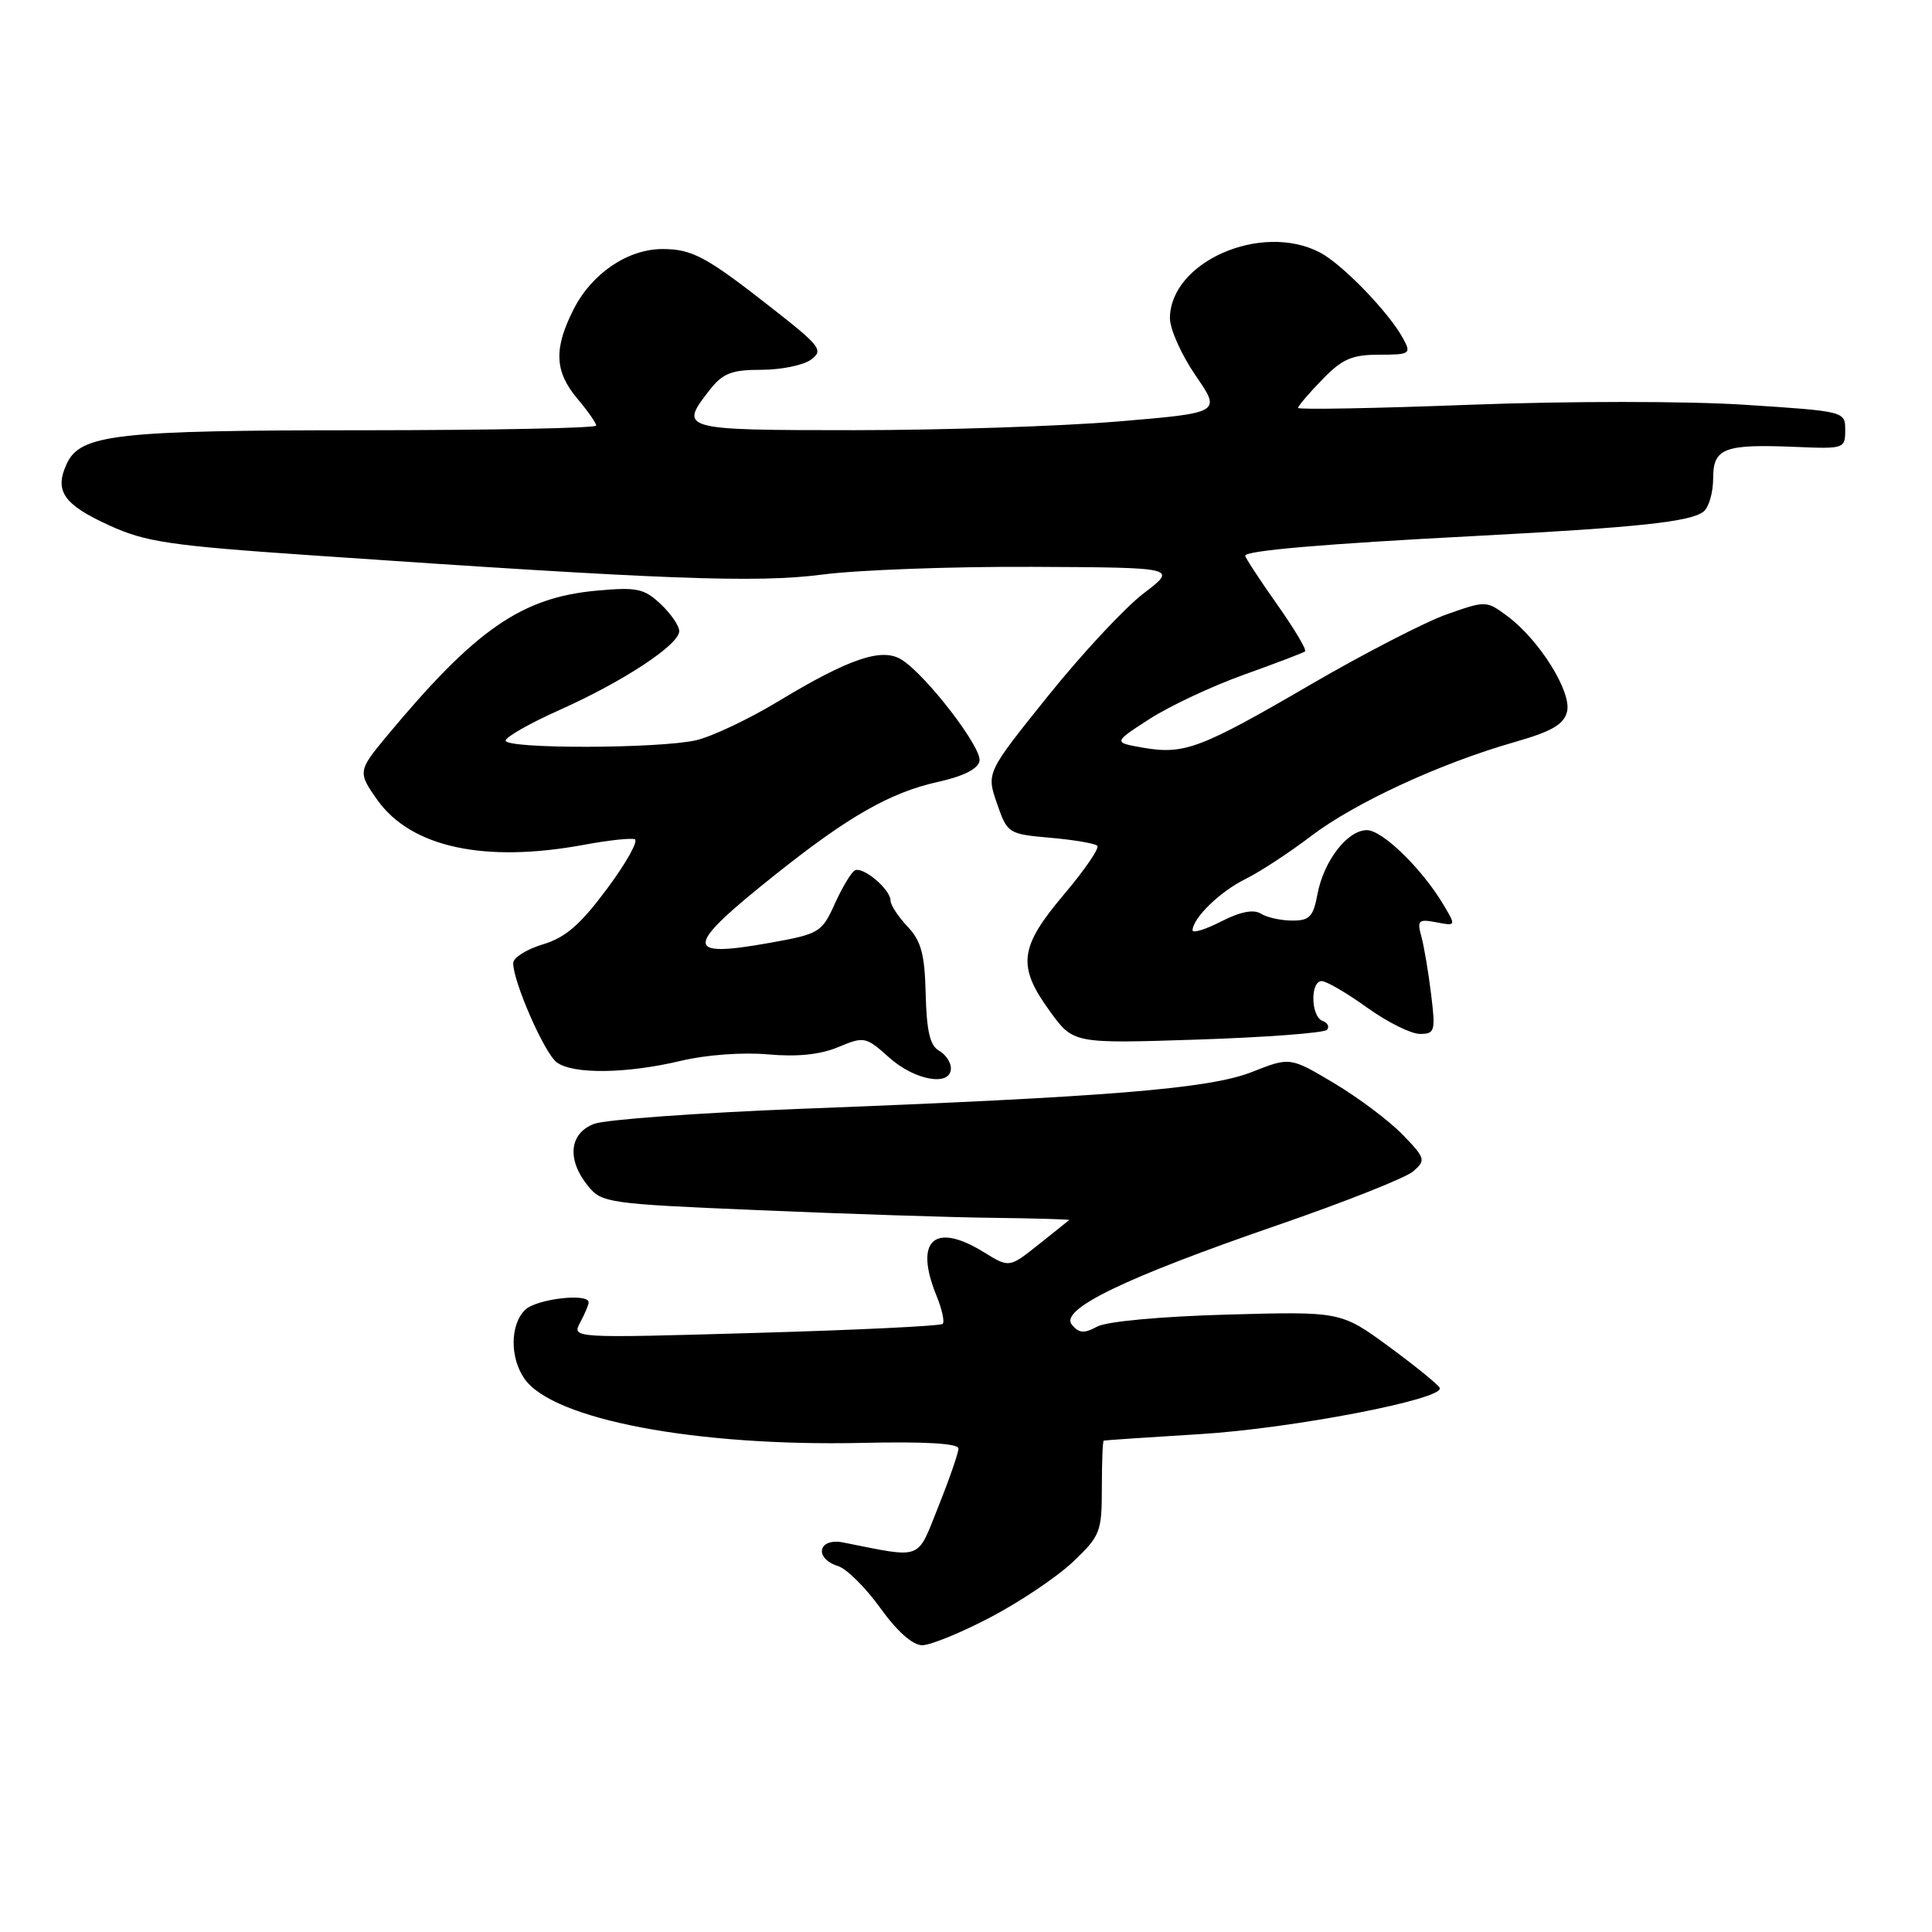 <?xml version="1.0" encoding="UTF-8" standalone="no"?>
<!DOCTYPE svg PUBLIC "-//W3C//DTD SVG 1.1//EN" "http://www.w3.org/Graphics/SVG/1.1/DTD/svg11.dtd" >
<svg xmlns="http://www.w3.org/2000/svg" xmlns:xlink="http://www.w3.org/1999/xlink" version="1.1" viewBox="0 0 256 256">
 <g >
 <path fill="currentColor"
d=" M 131.30 214.27 C 135.20 212.22 140.11 208.92 142.20 206.93 C 145.80 203.50 146.00 202.98 146.00 197.15 C 146.00 193.77 146.11 190.95 146.25 190.89 C 146.39 190.84 152.12 190.45 159.00 190.03 C 171.13 189.29 191.33 185.41 190.78 183.92 C 190.62 183.51 187.61 181.06 184.09 178.47 C 177.68 173.77 177.68 173.77 162.59 174.19 C 153.76 174.44 146.61 175.10 145.36 175.79 C 143.65 176.72 142.97 176.67 142.03 175.53 C 140.35 173.51 148.99 169.33 169.31 162.33 C 178.21 159.26 186.30 156.06 187.27 155.20 C 188.95 153.73 188.88 153.47 185.83 150.32 C 184.06 148.50 179.98 145.44 176.78 143.53 C 170.94 140.05 170.94 140.05 165.90 142.04 C 160.24 144.27 147.01 145.35 105.97 146.93 C 92.48 147.46 80.22 148.35 78.72 148.92 C 75.43 150.17 75.08 153.64 77.90 157.13 C 79.74 159.40 80.49 159.51 100.65 160.36 C 112.12 160.85 126.08 161.31 131.67 161.37 C 137.26 161.44 141.76 161.57 141.67 161.66 C 141.58 161.75 139.75 163.21 137.61 164.91 C 133.73 168.00 133.73 168.00 130.38 165.93 C 123.79 161.86 121.09 164.35 124.10 171.71 C 124.82 173.48 125.19 175.15 124.91 175.42 C 124.64 175.70 113.46 176.24 100.08 176.62 C 75.76 177.32 75.76 177.32 76.88 175.23 C 77.50 174.07 78.00 172.88 78.00 172.57 C 78.00 171.29 71.02 172.12 69.57 173.57 C 67.58 175.56 67.55 179.91 69.51 182.71 C 73.29 188.10 92.17 191.68 114.25 191.19 C 122.59 191.00 127.00 191.26 127.00 191.94 C 127.00 192.51 125.81 195.95 124.36 199.57 C 121.44 206.87 122.41 206.50 111.75 204.39 C 108.41 203.72 107.80 206.48 111.06 207.52 C 112.20 207.88 114.72 210.39 116.66 213.09 C 118.87 216.17 120.94 218.00 122.20 218.00 C 123.30 218.00 127.40 216.32 131.30 214.27 Z  M 126.00 141.55 C 126.00 140.75 125.28 139.70 124.41 139.21 C 123.23 138.55 122.78 136.60 122.66 131.74 C 122.53 126.43 122.07 124.70 120.25 122.77 C 119.01 121.45 118.00 119.91 118.00 119.34 C 118.00 117.83 114.28 114.71 113.24 115.35 C 112.75 115.66 111.56 117.66 110.59 119.81 C 108.89 123.56 108.56 123.76 101.95 124.94 C 90.48 126.99 90.61 125.55 102.80 115.84 C 112.44 108.16 117.97 105.01 124.27 103.61 C 127.66 102.86 129.59 101.89 129.79 100.83 C 130.13 99.09 122.80 89.54 119.50 87.43 C 116.90 85.76 112.57 87.22 103.04 92.98 C 99.19 95.30 94.35 97.59 92.27 98.08 C 87.37 99.21 67.00 99.26 67.00 98.13 C 67.00 97.66 70.23 95.82 74.18 94.06 C 82.65 90.27 90.00 85.42 90.00 83.63 C 90.00 82.92 88.89 81.31 87.53 80.03 C 85.35 77.98 84.38 77.78 79.11 78.26 C 69.11 79.16 63.02 83.38 51.25 97.54 C 47.43 102.13 47.40 102.34 50.01 106.01 C 54.47 112.27 64.18 114.38 77.38 111.94 C 80.54 111.35 83.56 111.02 84.10 111.20 C 84.64 111.38 82.99 114.33 80.45 117.75 C 76.88 122.55 74.93 124.24 71.91 125.14 C 69.76 125.79 68.00 126.90 68.00 127.62 C 68.00 130.10 72.12 139.50 73.75 140.75 C 75.87 142.37 83.00 142.29 90.24 140.56 C 93.55 139.77 98.40 139.41 101.74 139.71 C 105.63 140.06 108.66 139.75 111.06 138.75 C 114.51 137.31 114.71 137.35 117.82 140.13 C 121.24 143.19 126.00 144.01 126.00 141.55 Z  M 175.82 136.46 C 176.19 136.06 175.94 135.53 175.25 135.28 C 173.69 134.72 173.59 130.00 175.13 130.00 C 175.75 130.00 178.45 131.57 181.13 133.50 C 183.81 135.43 186.97 137.00 188.14 137.00 C 190.13 137.00 190.23 136.64 189.63 131.75 C 189.28 128.86 188.70 125.42 188.34 124.10 C 187.75 121.94 187.95 121.76 190.32 122.21 C 192.93 122.71 192.94 122.70 191.30 119.94 C 188.49 115.18 183.19 110.00 181.12 110.00 C 178.54 110.00 175.40 114.07 174.57 118.49 C 174.01 121.48 173.51 122.00 171.20 121.98 C 169.72 121.98 167.85 121.56 167.06 121.06 C 166.11 120.46 164.35 120.80 161.81 122.10 C 159.72 123.17 158.01 123.69 158.02 123.27 C 158.07 121.63 161.66 118.14 165.00 116.49 C 166.93 115.54 170.84 112.98 173.70 110.80 C 179.48 106.40 190.77 101.17 200.62 98.35 C 205.63 96.92 207.21 96.00 207.64 94.30 C 208.29 91.70 203.96 84.76 199.71 81.62 C 196.96 79.58 196.87 79.58 191.71 81.40 C 188.85 82.41 180.72 86.60 173.66 90.71 C 159.06 99.21 156.93 100.02 151.44 99.07 C 147.50 98.38 147.50 98.38 152.33 95.26 C 154.99 93.55 160.62 90.91 164.83 89.40 C 169.05 87.89 172.70 86.50 172.93 86.31 C 173.17 86.12 171.49 83.29 169.18 80.03 C 166.88 76.77 165.00 73.89 165.00 73.64 C 165.00 72.96 175.25 72.08 195.50 71.02 C 217.06 69.89 224.08 69.14 225.75 67.77 C 226.44 67.21 227.00 65.24 227.00 63.40 C 227.00 59.36 228.44 58.82 238.00 59.22 C 244.34 59.49 244.50 59.44 244.50 57.00 C 244.50 54.50 244.49 54.50 231.12 53.63 C 223.53 53.14 207.85 53.14 194.87 53.63 C 182.29 54.11 172.00 54.30 172.00 54.05 C 172.00 53.80 173.44 52.11 175.20 50.30 C 177.84 47.57 179.14 47.00 182.73 47.00 C 186.82 47.00 187.01 46.88 185.95 44.91 C 184.11 41.46 177.84 34.97 174.87 33.44 C 167.11 29.42 155.09 34.69 155.02 42.14 C 155.01 43.59 156.54 47.01 158.41 49.74 C 161.83 54.70 161.83 54.70 148.11 55.85 C 140.57 56.48 124.86 57.00 113.20 57.00 C 90.16 57.00 89.91 56.93 94.07 51.63 C 95.79 49.45 96.96 49.00 100.88 49.00 C 103.49 49.00 106.44 48.40 107.45 47.66 C 109.14 46.42 108.75 45.90 102.39 40.91 C 93.57 33.99 91.74 33.00 87.76 33.00 C 83.19 33.01 78.44 36.22 76.04 40.92 C 73.35 46.19 73.47 49.21 76.50 52.82 C 77.88 54.45 79.00 56.06 79.00 56.39 C 79.00 56.73 65.16 57.00 48.25 57.01 C 15.30 57.01 10.62 57.54 8.82 61.50 C 7.19 65.07 8.42 66.85 14.46 69.61 C 19.29 71.82 22.45 72.29 41.22 73.58 C 88.12 76.81 100.22 77.27 109.00 76.13 C 113.67 75.52 126.17 75.06 136.77 75.11 C 156.03 75.20 156.03 75.20 151.53 78.63 C 149.05 80.52 143.35 86.64 138.86 92.23 C 130.70 102.39 130.70 102.39 132.10 106.45 C 133.48 110.44 133.58 110.51 139.17 111.01 C 142.29 111.28 145.10 111.76 145.40 112.07 C 145.71 112.38 143.72 115.28 140.98 118.52 C 135.06 125.52 134.76 128.00 139.11 133.99 C 142.22 138.29 142.22 138.29 158.68 137.75 C 167.73 137.45 175.44 136.87 175.82 136.46 Z "/>
</g>
</svg>